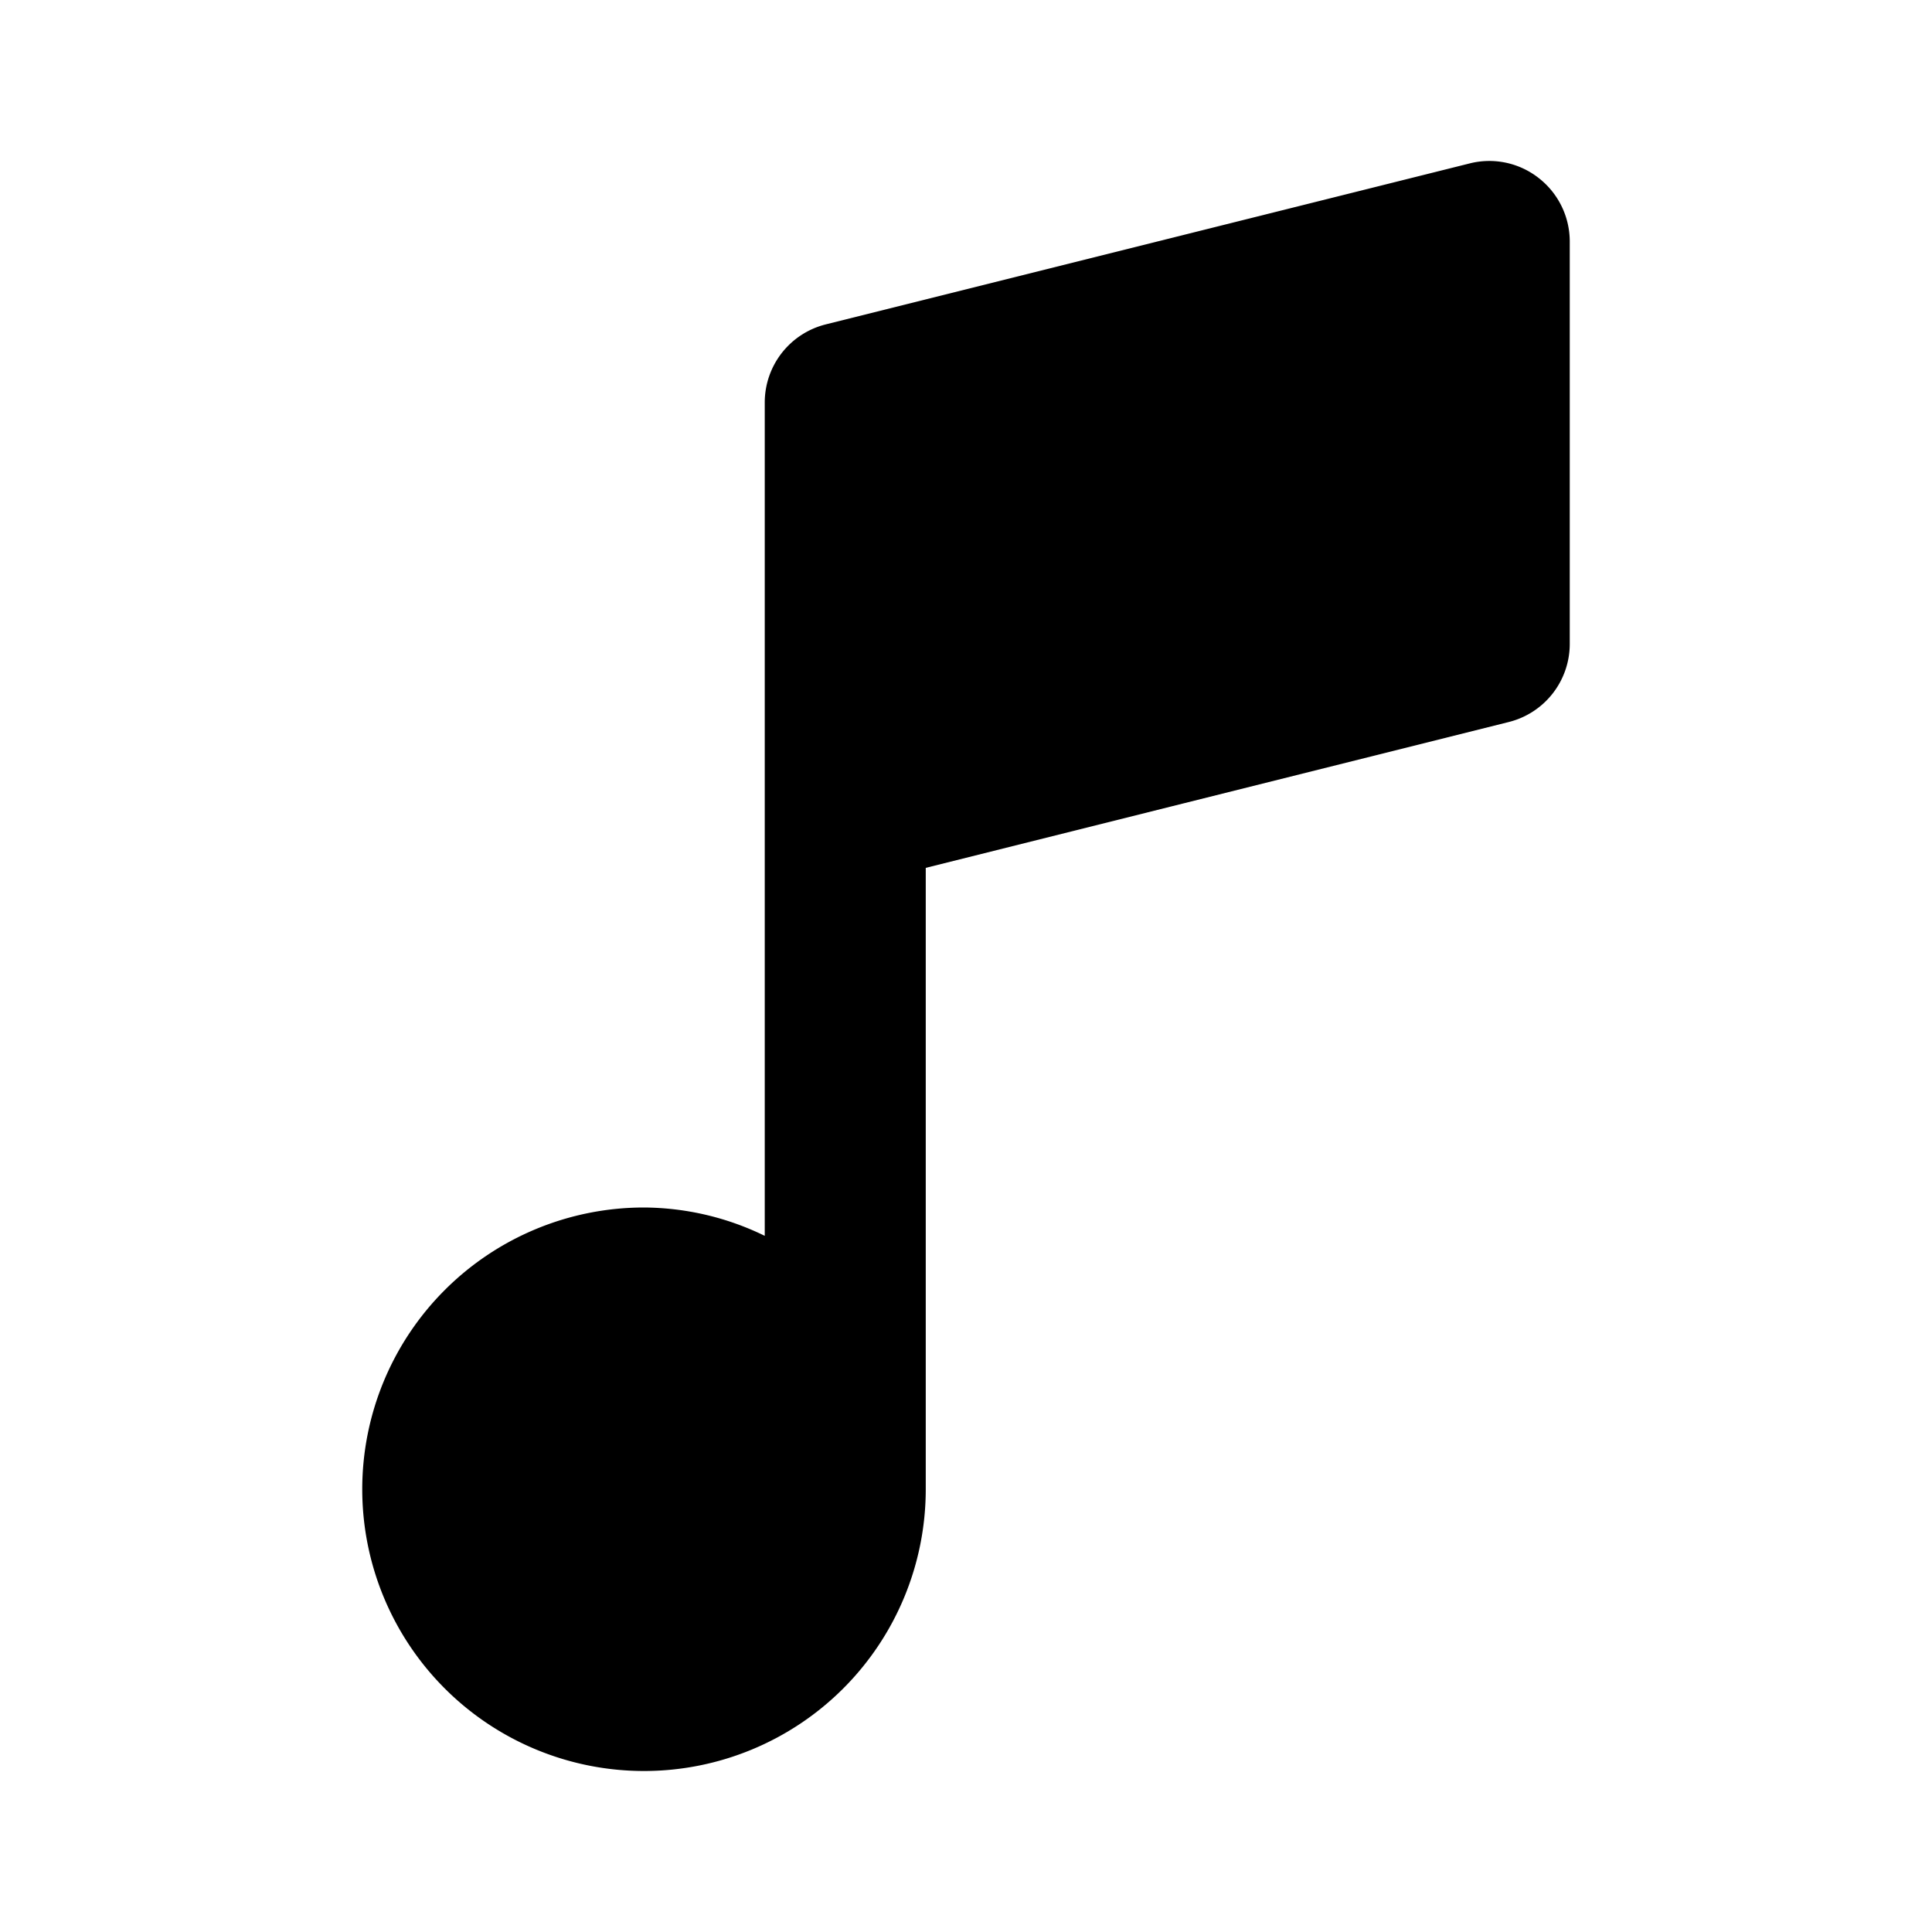 <svg xmlns="http://www.w3.org/2000/svg" width="24" height="24" viewBox="0 0 24 24">
    <path class="pr-icon-primary"
          d="M19.115,2.212a.994.994,0,0,0-.858-.182l-8,2A1.0 1,0,0,0,9.5,5V9.978c-0.0.015-0.0.029,0,.043v5.331A3.459,3.459,0,0,0,8,15a3.5,3.5,0,1,0,3.5,3.5V10.781l7.243-1.812A1.0 1,0,0,0,19.5,8V3A1,1,0,0,0,19.115,2.212Z"></path>
</svg>
